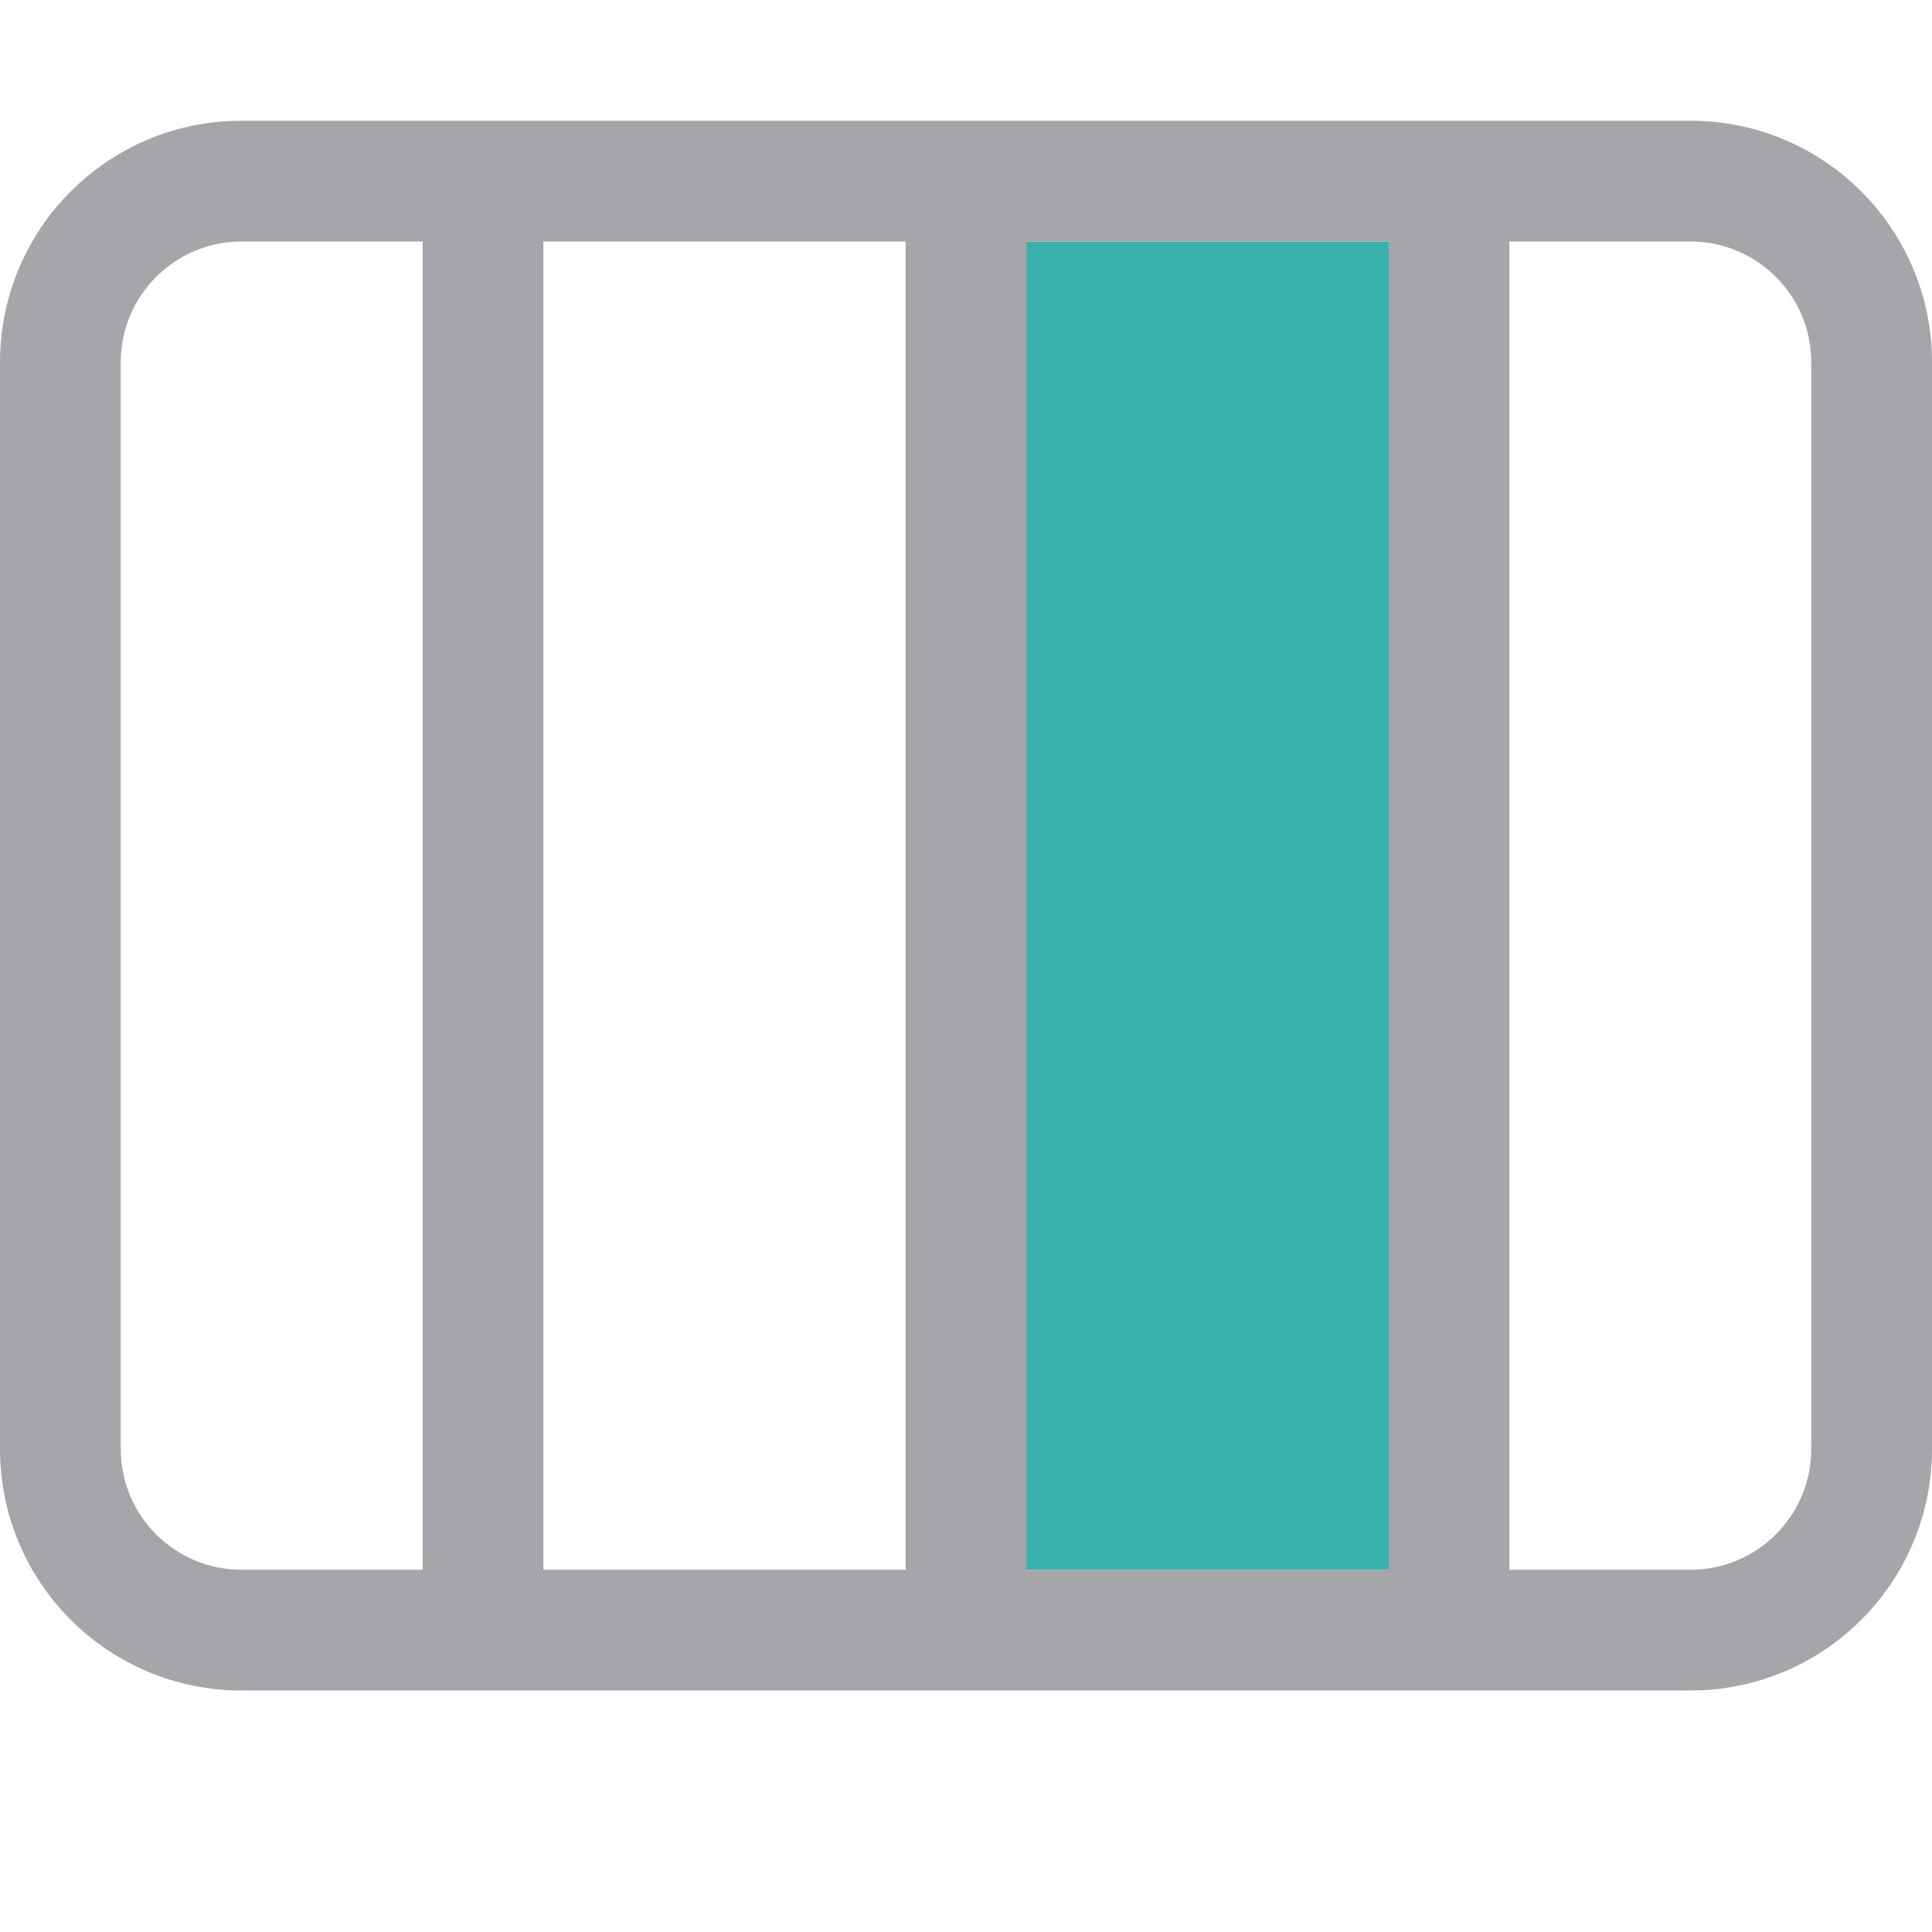 <?xml version="1.0" encoding="UTF-8"?>
<svg width="16px" height="16px" viewBox="0 0 16 16" version="1.1" xmlns="http://www.w3.org/2000/svg" xmlns:xlink="http://www.w3.org/1999/xlink">
    <title>0761C264-34E0-815F-2284-4BB478019D58</title>
    <g id="💎-Components" stroke="none" stroke-width="1" fill="none" fill-rule="evenodd">
        <g id="Icons/Grid" transform="translate(-1416, -877)">
            <g id="16dp" transform="translate(62, 729)">
                <g id="Black" transform="translate(954, 0)">
                    <g id="Group-5836" transform="translate(40, 40)">
                        <g id="level" transform="translate(288, 108)">
                            <g id="ic_level_3_grey05" transform="translate(72, 0)">
                                <rect id="area" x="0" y="0" width="16" height="16"></rect>
                                <path d="M8,2 L12,2 L12,13 L8,13 L8,2 Z" id="Rectangle-4588" fill="#38B1AD"></path>
                                <path d="M2,2 C1.448,2 1,2.448 1,3 L1,12 C1,12.552 1.448,13 2,13 L14,13 C14.552,13 15,12.552 15,12 L15,3 C15,2.448 14.552,2 14,2 L2,2 Z M0,3 L0,12 C0,13.105 0.895,14 2,14 L14,14 C15.105,14 16,13.105 16,12 L16,3 C16,1.895 15.105,1 14,1 L2,1 C0.895,1 0,1.895 0,3 Z M3.5,2 L4.5,2 L4.5,13 L3.5,13 L3.5,2 Z M7.5,2 L8.5,2 L8.5,13 L7.5,13 L7.5,2 Z M11.5,2 L12.5,2 L12.5,13 L11.5,13 L11.5,2 Z" id="Vector" fill="#A4A6AA"></path>
                            </g>
                        </g>
                    </g>
                </g>
            </g>
        </g>
    </g>
</svg>